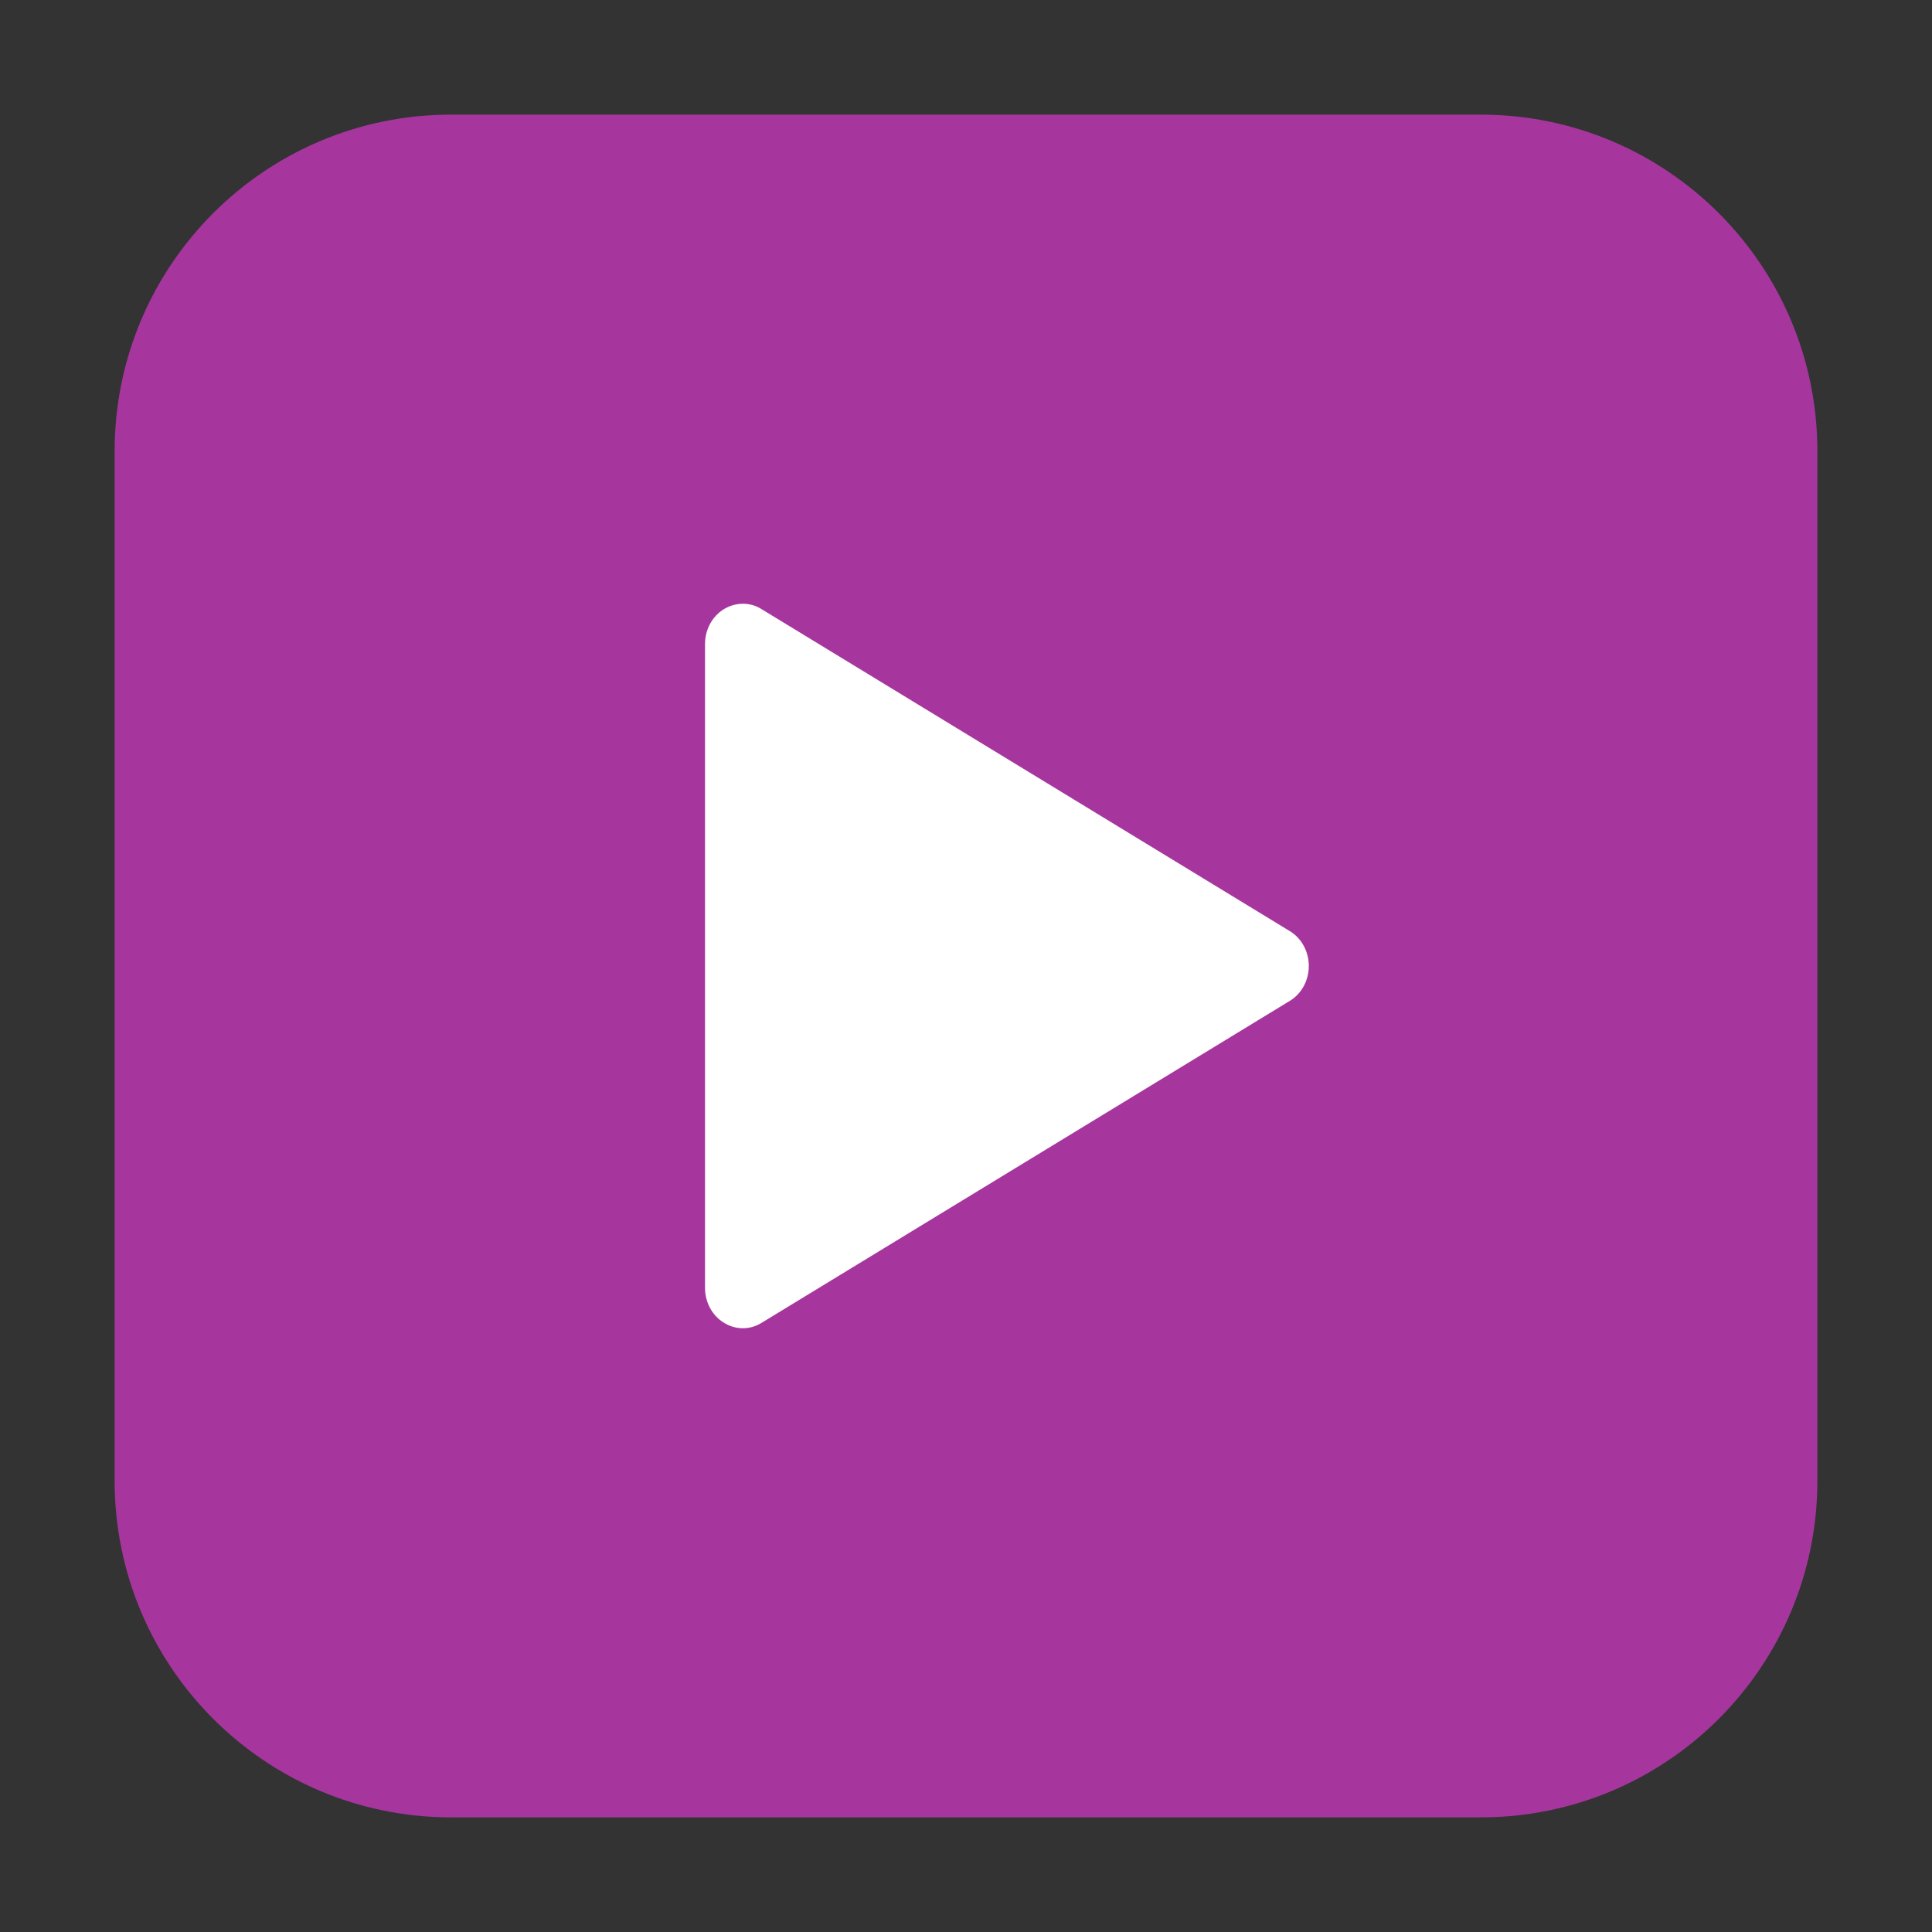 <svg height="48pt" viewBox="0 0 48 48" width="48pt" xmlns="http://www.w3.org/2000/svg"><rect x="0" y="0" width="48" height="48" fill="#333333" stroke="none"/><path d="m11.211 2.848h25.578c4.621 0 8.363 3.742 8.363 8.363v25.578c0 4.621-3.742 8.363-8.363 8.363h-25.578c-4.621 0-8.363-3.742-8.363-8.363v-25.578c0-4.621 3.742-8.363 8.363-8.363zm0 0" fill="#a6369e" fill-rule="evenodd"/><path d="m18.473 15c-.254-.004-.496.098-.676.285s-.281.445-.281.715v16c0 .355.18.688.469.863.289.18.645.184.934.004l13.125-8c .293-.176.473-.508.473-.867s-.18-.691-.473-.867l-13.125-8c-.133-.086-.289-.129-.445-.133zm0 0" fill="#fff"/></svg>